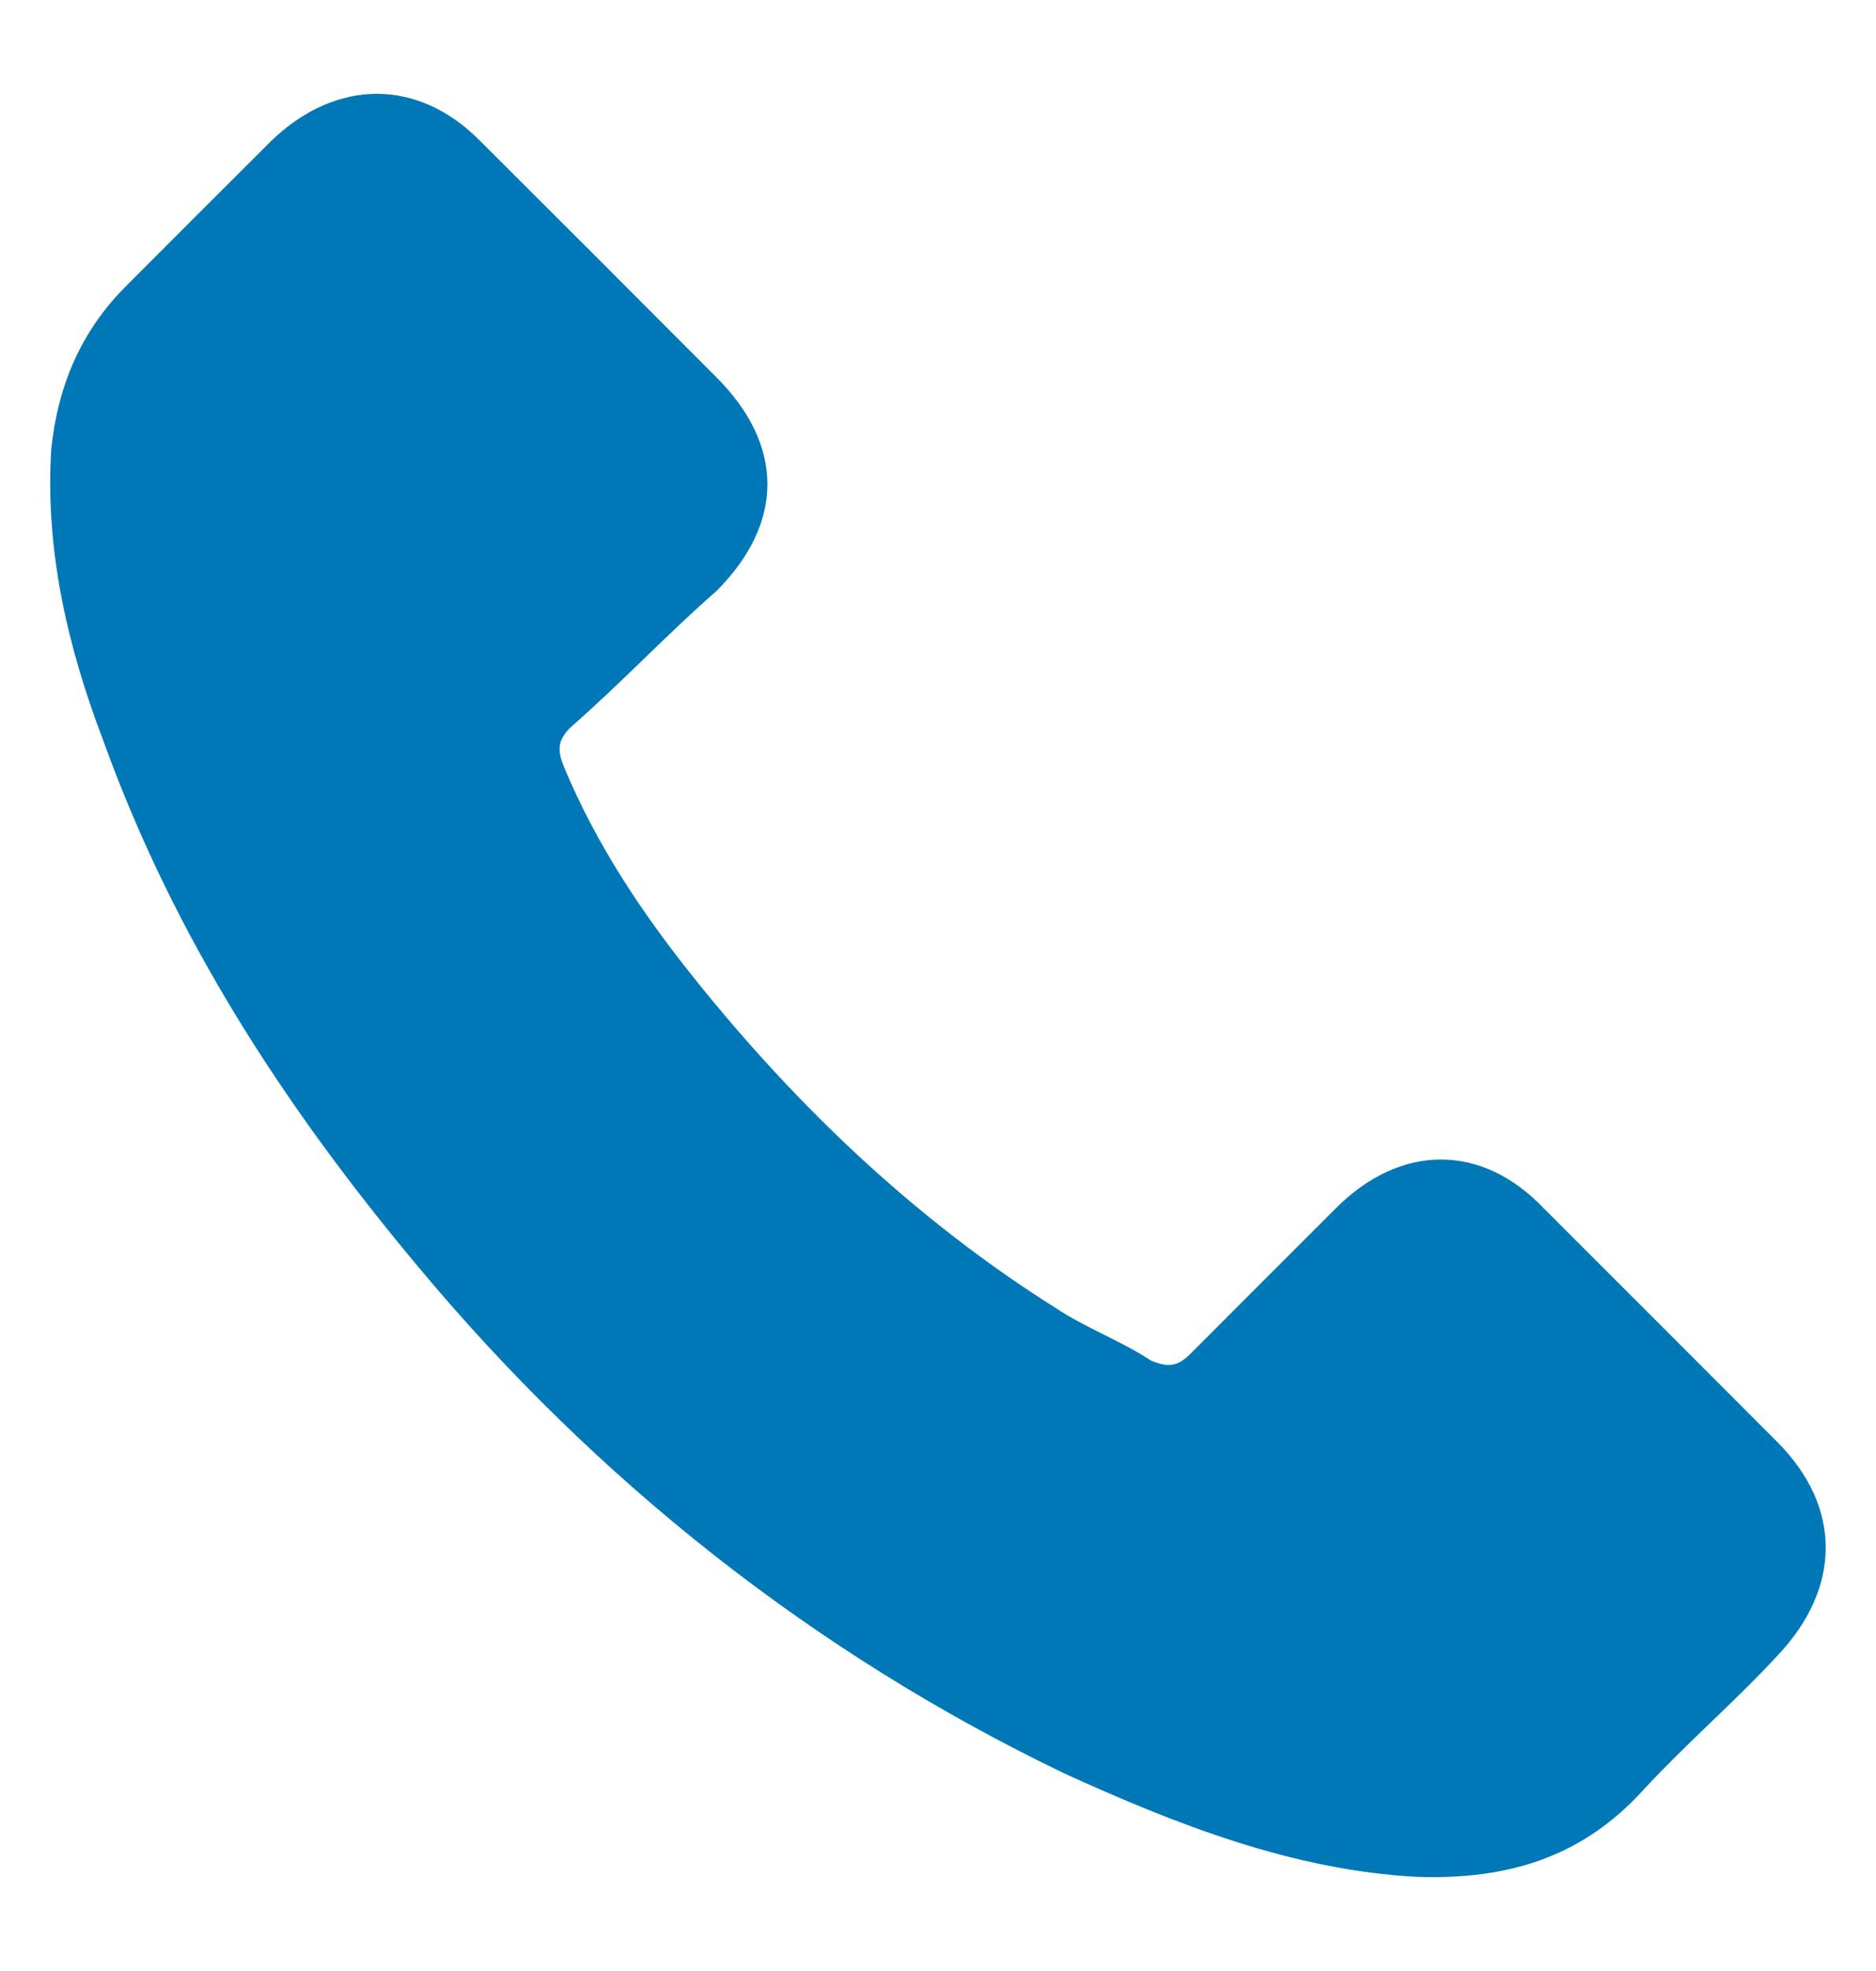 <svg width="20" height="21" viewBox="0 0 20 21" fill="none" xmlns="http://www.w3.org/2000/svg">
<path d="M18.945 15.361C18.115 14.531 17.287 13.7 16.457 12.873C15.798 12.181 14.934 12.181 14.242 12.873C13.725 13.39 13.205 13.908 12.687 14.428C12.548 14.567 12.444 14.567 12.272 14.497C11.959 14.29 11.58 14.151 11.267 13.944C9.781 13.011 8.502 11.799 7.395 10.415C6.841 9.723 6.357 8.998 6.011 8.167C5.942 7.996 5.942 7.891 6.08 7.752C6.634 7.268 7.118 6.75 7.636 6.299C8.363 5.574 8.363 4.744 7.636 4.018C7.187 3.567 6.805 3.188 6.393 2.773C5.942 2.324 5.527 1.909 5.111 1.494C4.455 0.835 3.589 0.835 2.899 1.494C2.379 2.012 1.862 2.529 1.342 3.05C0.857 3.534 0.616 4.121 0.547 4.779C0.478 5.851 0.719 6.889 1.101 7.891C1.862 10 3.038 11.799 4.455 13.493C6.357 15.776 8.674 17.609 11.336 18.89C12.548 19.444 13.794 19.928 15.106 19.997C16.075 20.03 16.872 19.789 17.528 19.062C17.977 18.577 18.497 18.129 18.945 17.645C19.637 16.917 19.637 16.053 18.945 15.361Z" fill="#0078B8"/>
</svg>
